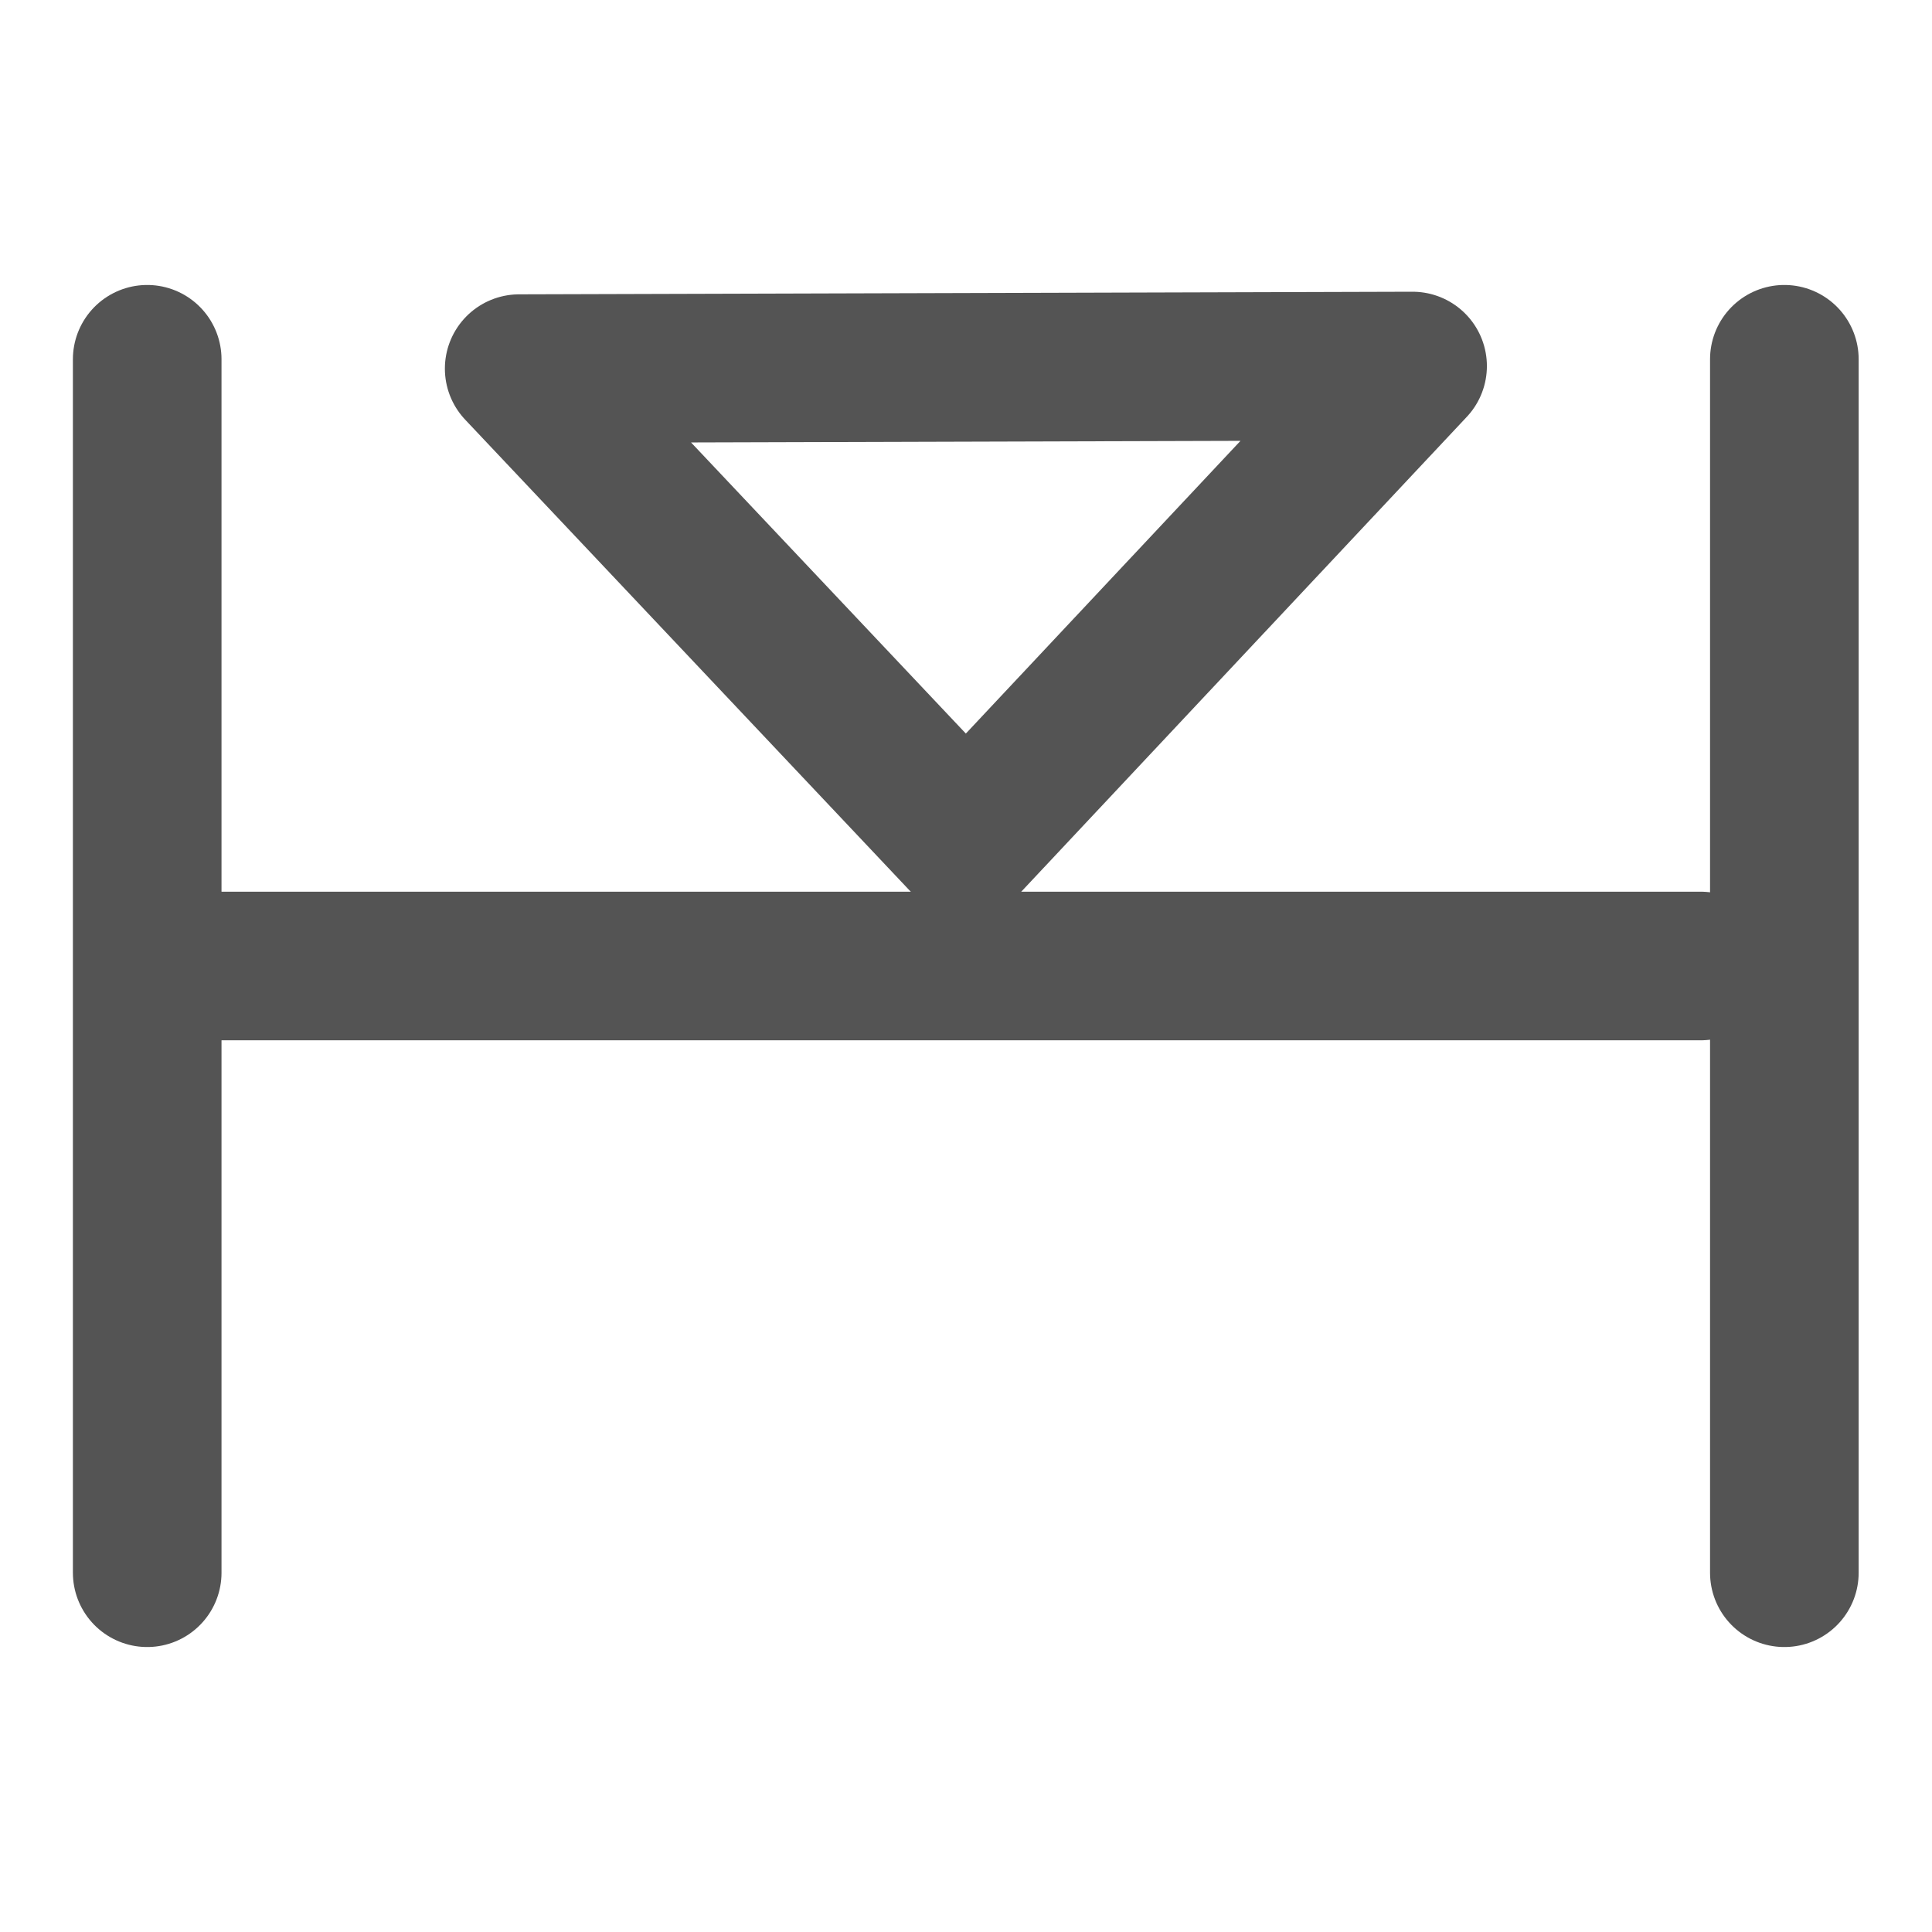 <svg id="Слой_1" data-name="Слой 1"
  xmlns:cc="http://creativecommons.org/ns#"
  xmlns:rdf="http://www.w3.org/1999/02/22-rdf-syntax-ns#"
  xmlns="http://www.w3.org/2000/svg" viewBox="0 0 26 26">
  <defs>
    <style>.cls-1{fill:none;stroke:#545454;stroke-linecap:round;stroke-linejoin:round;stroke-width:2px;}</style>
  </defs>
  <title>pintype_3states</title>
  <line class="cls-1" x1="1.981" y1="4.835" x2="1.981" y2="21.165"/>
  <line class="cls-1" x1="24.013" y1="4.835" x2="24.013" y2="21.165"/>
  <line class="cls-1" x1="2.826" y1="13" x2="22.887" y2="13"/>
  <polygon class="cls-1" points="6.987 4.961 13 11.331 19.01 4.926 6.987 4.961"/>
</svg>